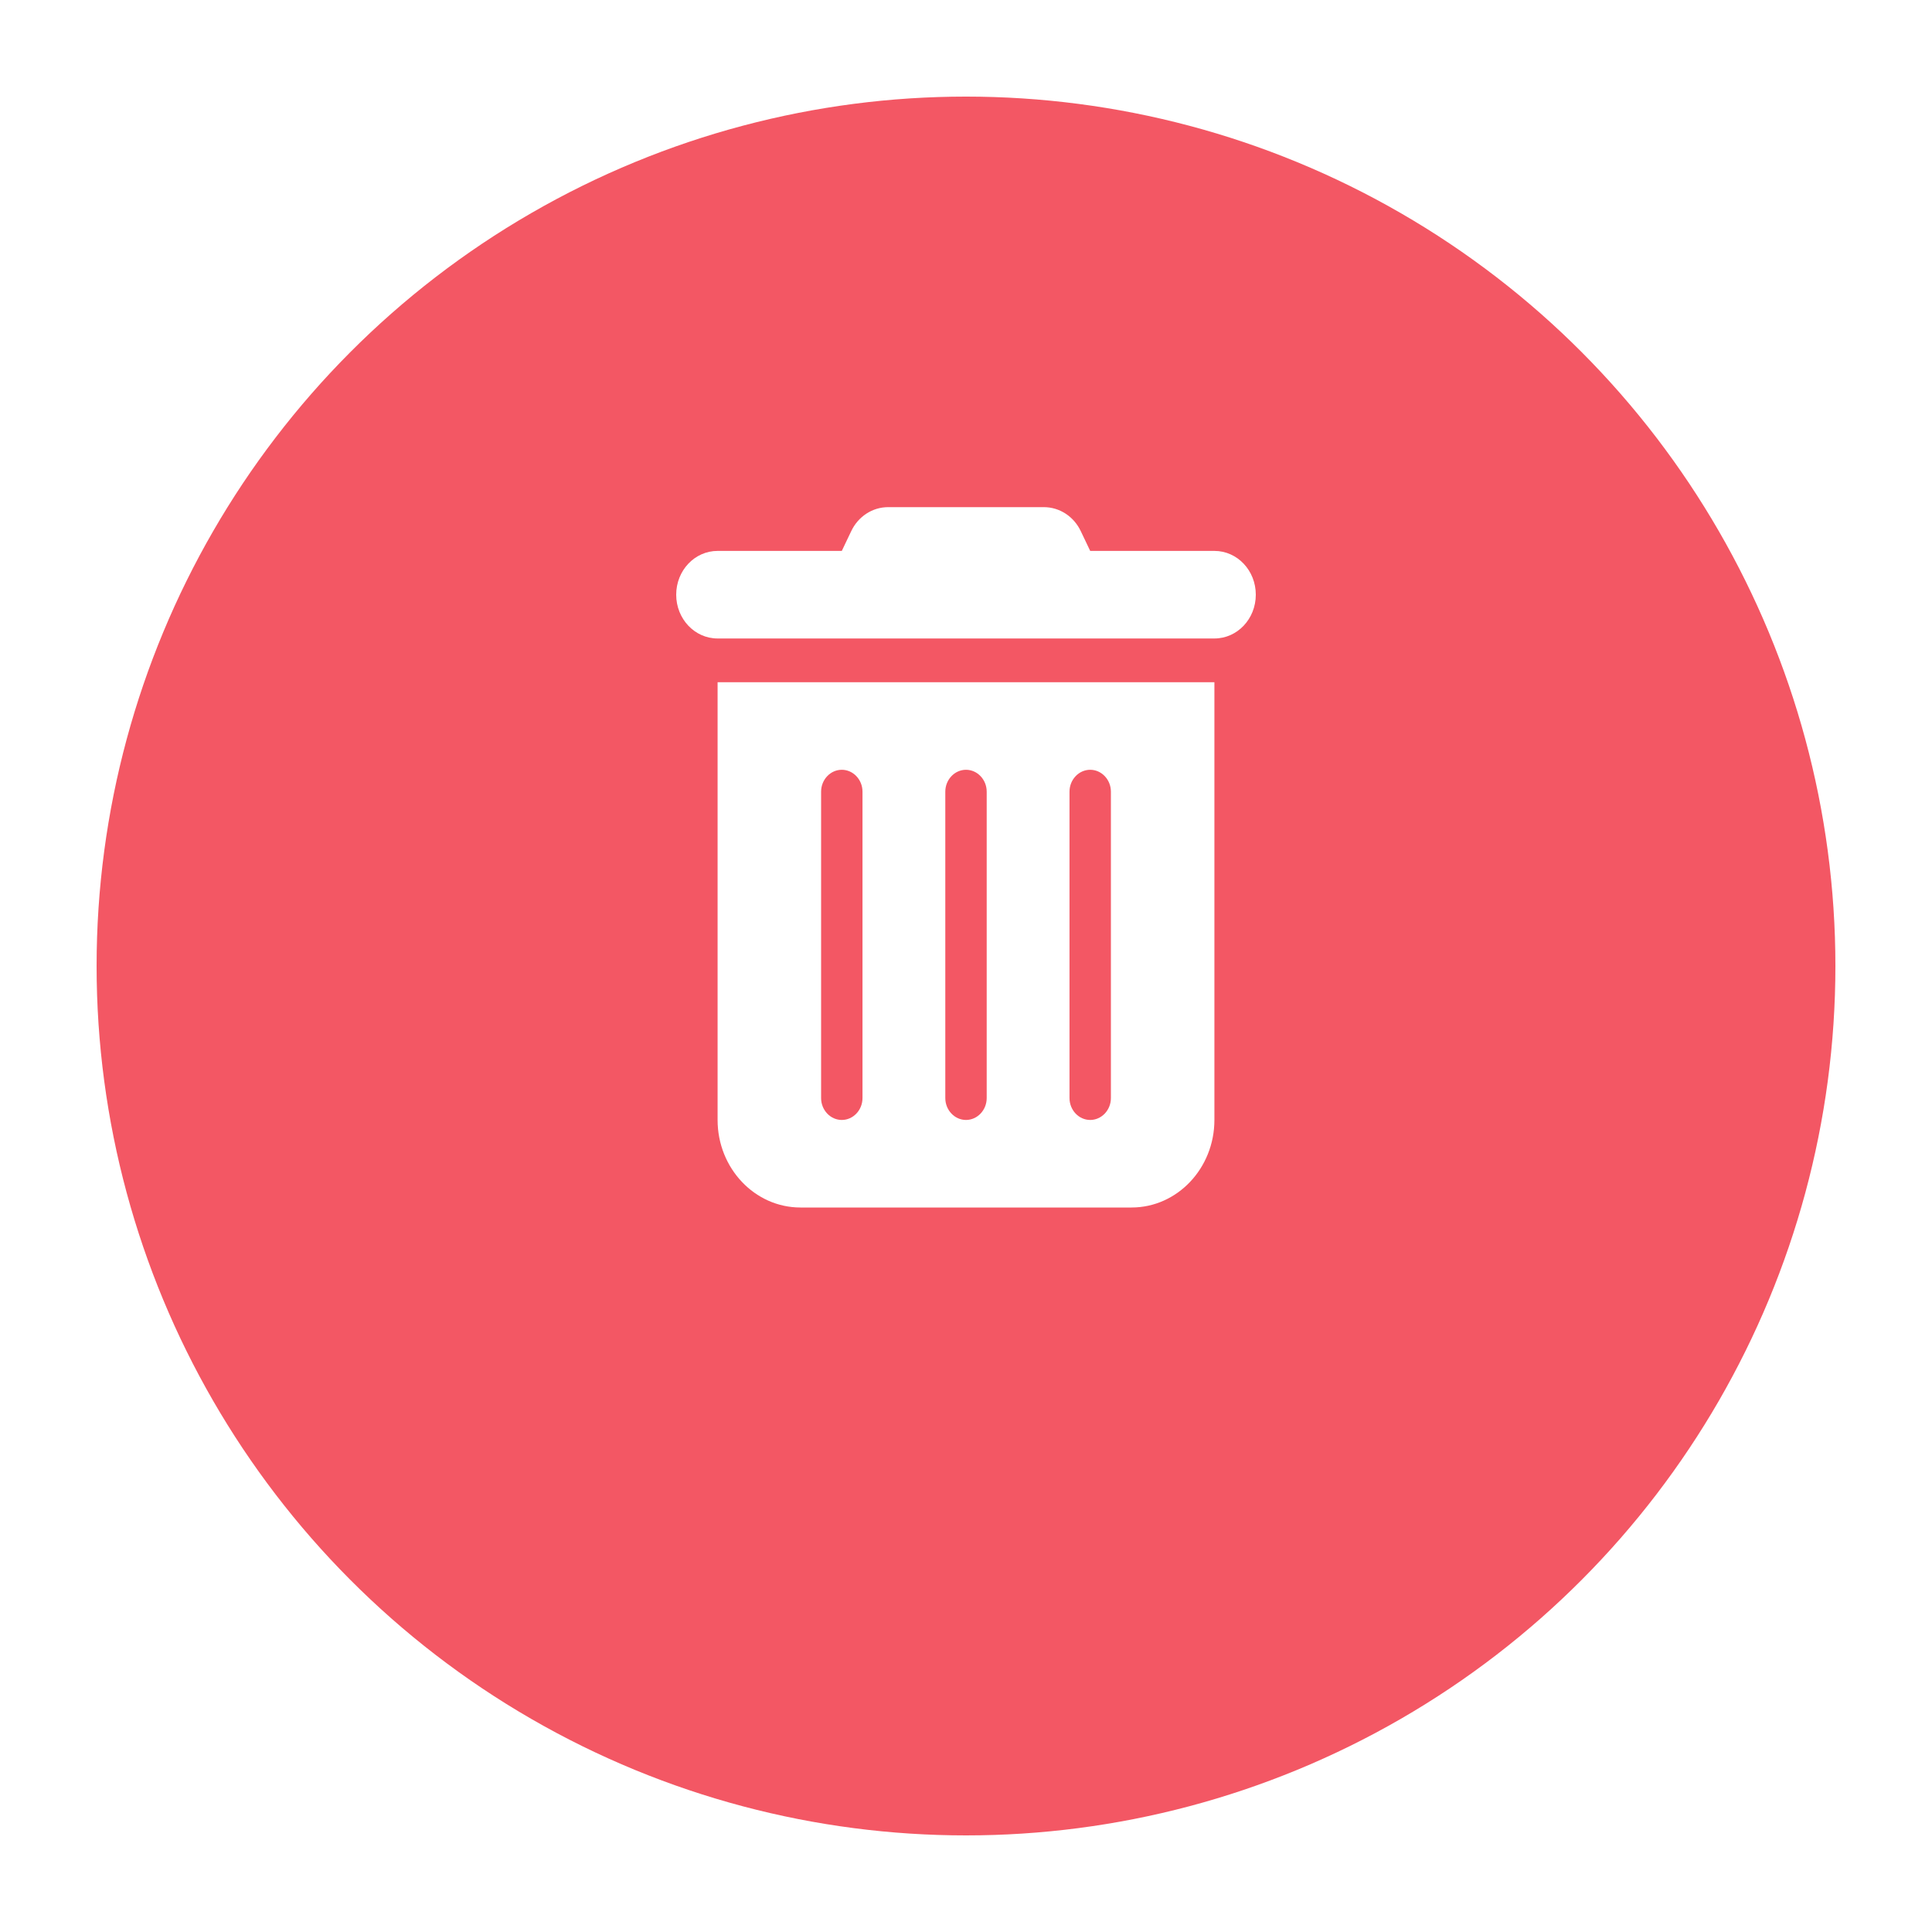 <svg width="80" height="80" viewBox="0 0 80 80" fill="none" xmlns="http://www.w3.org/2000/svg">
<g filter="url(#filter0_d_9_215)">
<circle cx="40" cy="36" r="36" fill="#F35764"/>
</g>
<g clip-path="url(#clip0_9_215)">
<path d="M35.243 22.003C35.532 21.385 36.127 21 36.775 21H43.225C43.873 21 44.468 21.385 44.757 22.003L45.143 22.812H50.286C51.234 22.812 52 23.622 52 24.625C52 25.628 51.234 26.438 50.286 26.438H29.714C28.766 26.438 28 25.628 28 24.625C28 23.622 28.766 22.812 29.714 22.812H34.857L35.243 22.003ZM29.714 28.25H50.286V46.375C50.286 48.374 48.748 50 46.857 50H33.143C31.252 50 29.714 48.374 29.714 46.375V28.25ZM34.857 31.875C34.386 31.875 34 32.283 34 32.781V45.469C34 45.967 34.386 46.375 34.857 46.375C35.329 46.375 35.714 45.967 35.714 45.469V32.781C35.714 32.283 35.329 31.875 34.857 31.875ZM40 31.875C39.529 31.875 39.143 32.283 39.143 32.781V45.469C39.143 45.967 39.529 46.375 40 46.375C40.471 46.375 40.857 45.967 40.857 45.469V32.781C40.857 32.283 40.471 31.875 40 31.875ZM45.143 31.875C44.671 31.875 44.286 32.283 44.286 32.781V45.469C44.286 45.967 44.671 46.375 45.143 46.375C45.614 46.375 46 45.967 46 45.469V32.781C46 32.283 45.614 31.875 45.143 31.875Z" fill="white"/>
</g>
<defs>
<filter id="filter0_d_9_215" x="0" y="0" width="80" height="80" filterUnits="userSpaceOnUse" color-interpolation-filters="sRGB">
<feFlood flood-opacity="0" result="BackgroundImageFix"/>
<feColorMatrix in="SourceAlpha" type="matrix" values="0 0 0 0 0 0 0 0 0 0 0 0 0 0 0 0 0 0 127 0" result="hardAlpha"/>
<feOffset dy="4"/>
<feGaussianBlur stdDeviation="2"/>
<feComposite in2="hardAlpha" operator="out"/>
<feColorMatrix type="matrix" values="0 0 0 0 0 0 0 0 0 0 0 0 0 0 0 0 0 0 0.25 0"/>
<feBlend mode="normal" in2="BackgroundImageFix" result="effect1_dropShadow_9_215"/>
<feBlend mode="normal" in="SourceGraphic" in2="effect1_dropShadow_9_215" result="shape"/>
</filter>
<clipPath id="clip0_9_215">
<rect width="24" height="29" fill="white" transform="translate(28 21)"/>
</clipPath>
</defs>
</svg>
